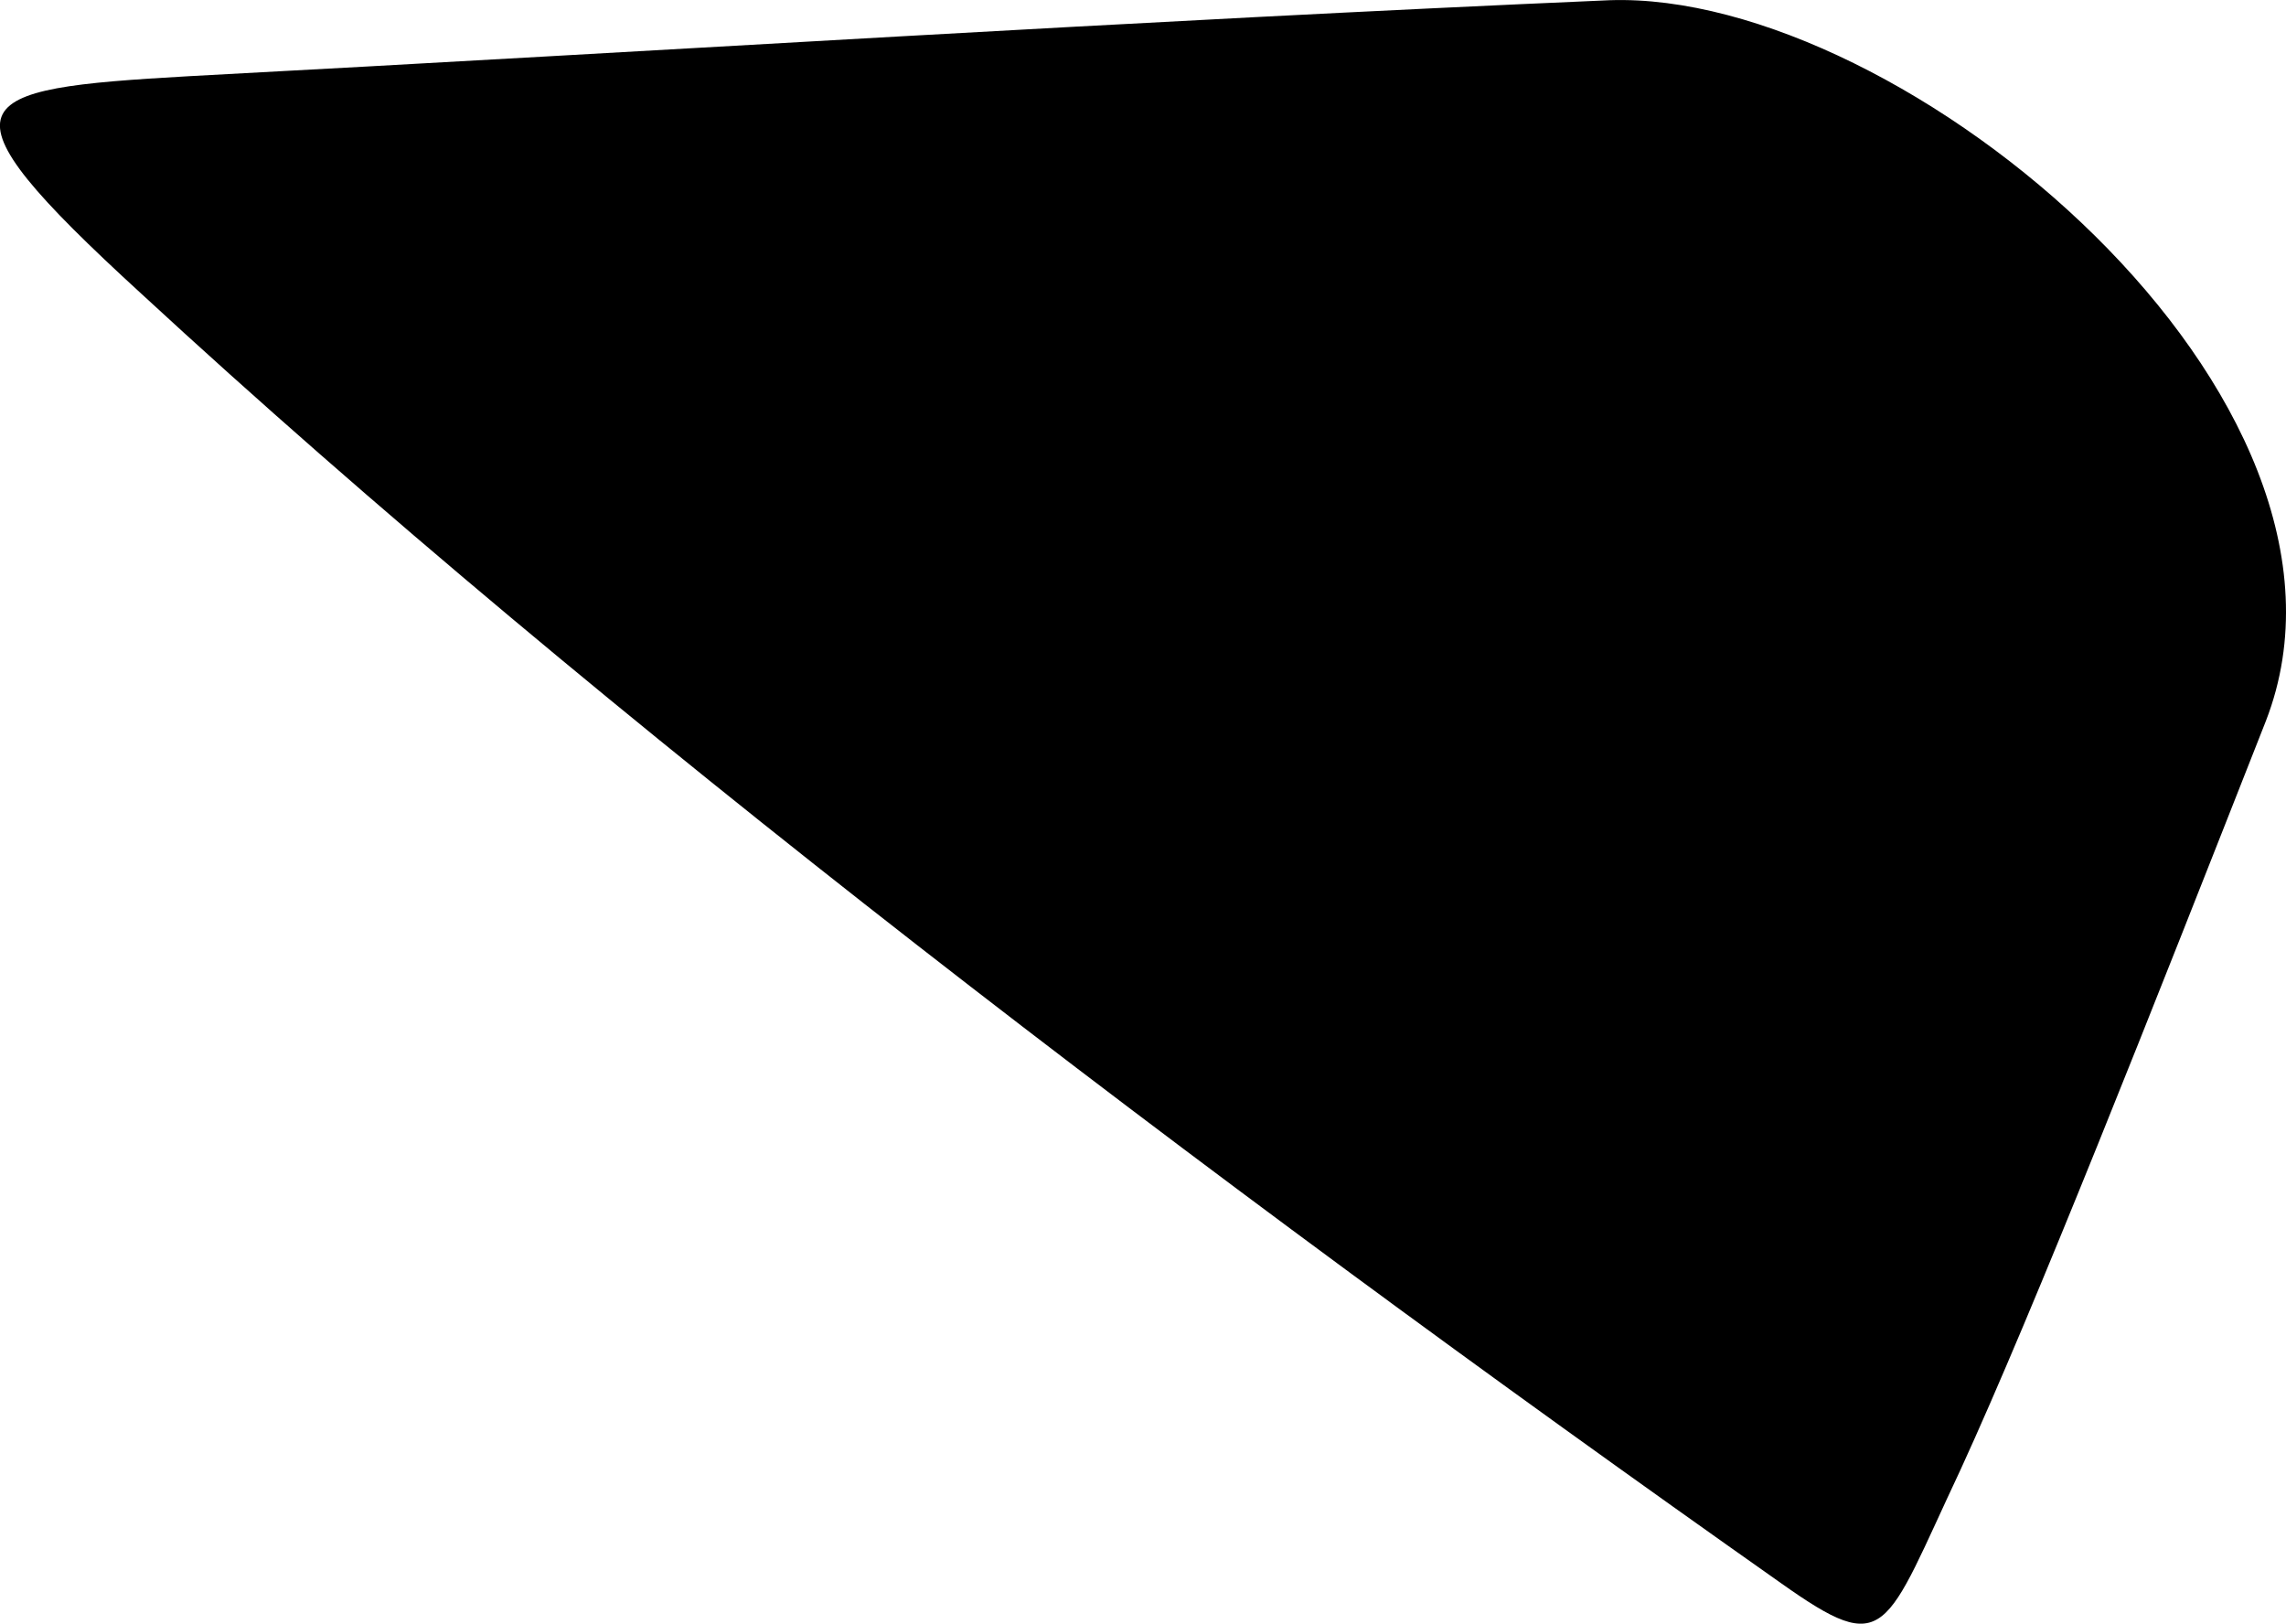 <svg xmlns="http://www.w3.org/2000/svg" viewBox="25.154 290.9 10.35 7.351">
	<path d="M 26.009 291.245 C 28.153 291.131 30.289 290.994 32.441 290.901 C 33.774 290.855 35.979 292.704 35.413 294.164 C 34.891 295.49 34.369 296.816 34.03 297.555 C 33.683 298.292 33.701 298.41 33.218 298.068 C 30.6 296.223 27.877 294.153 25.793 292.229 C 24.834 291.351 24.993 291.303 26.009 291.245" fill="#000000"/>
</svg>